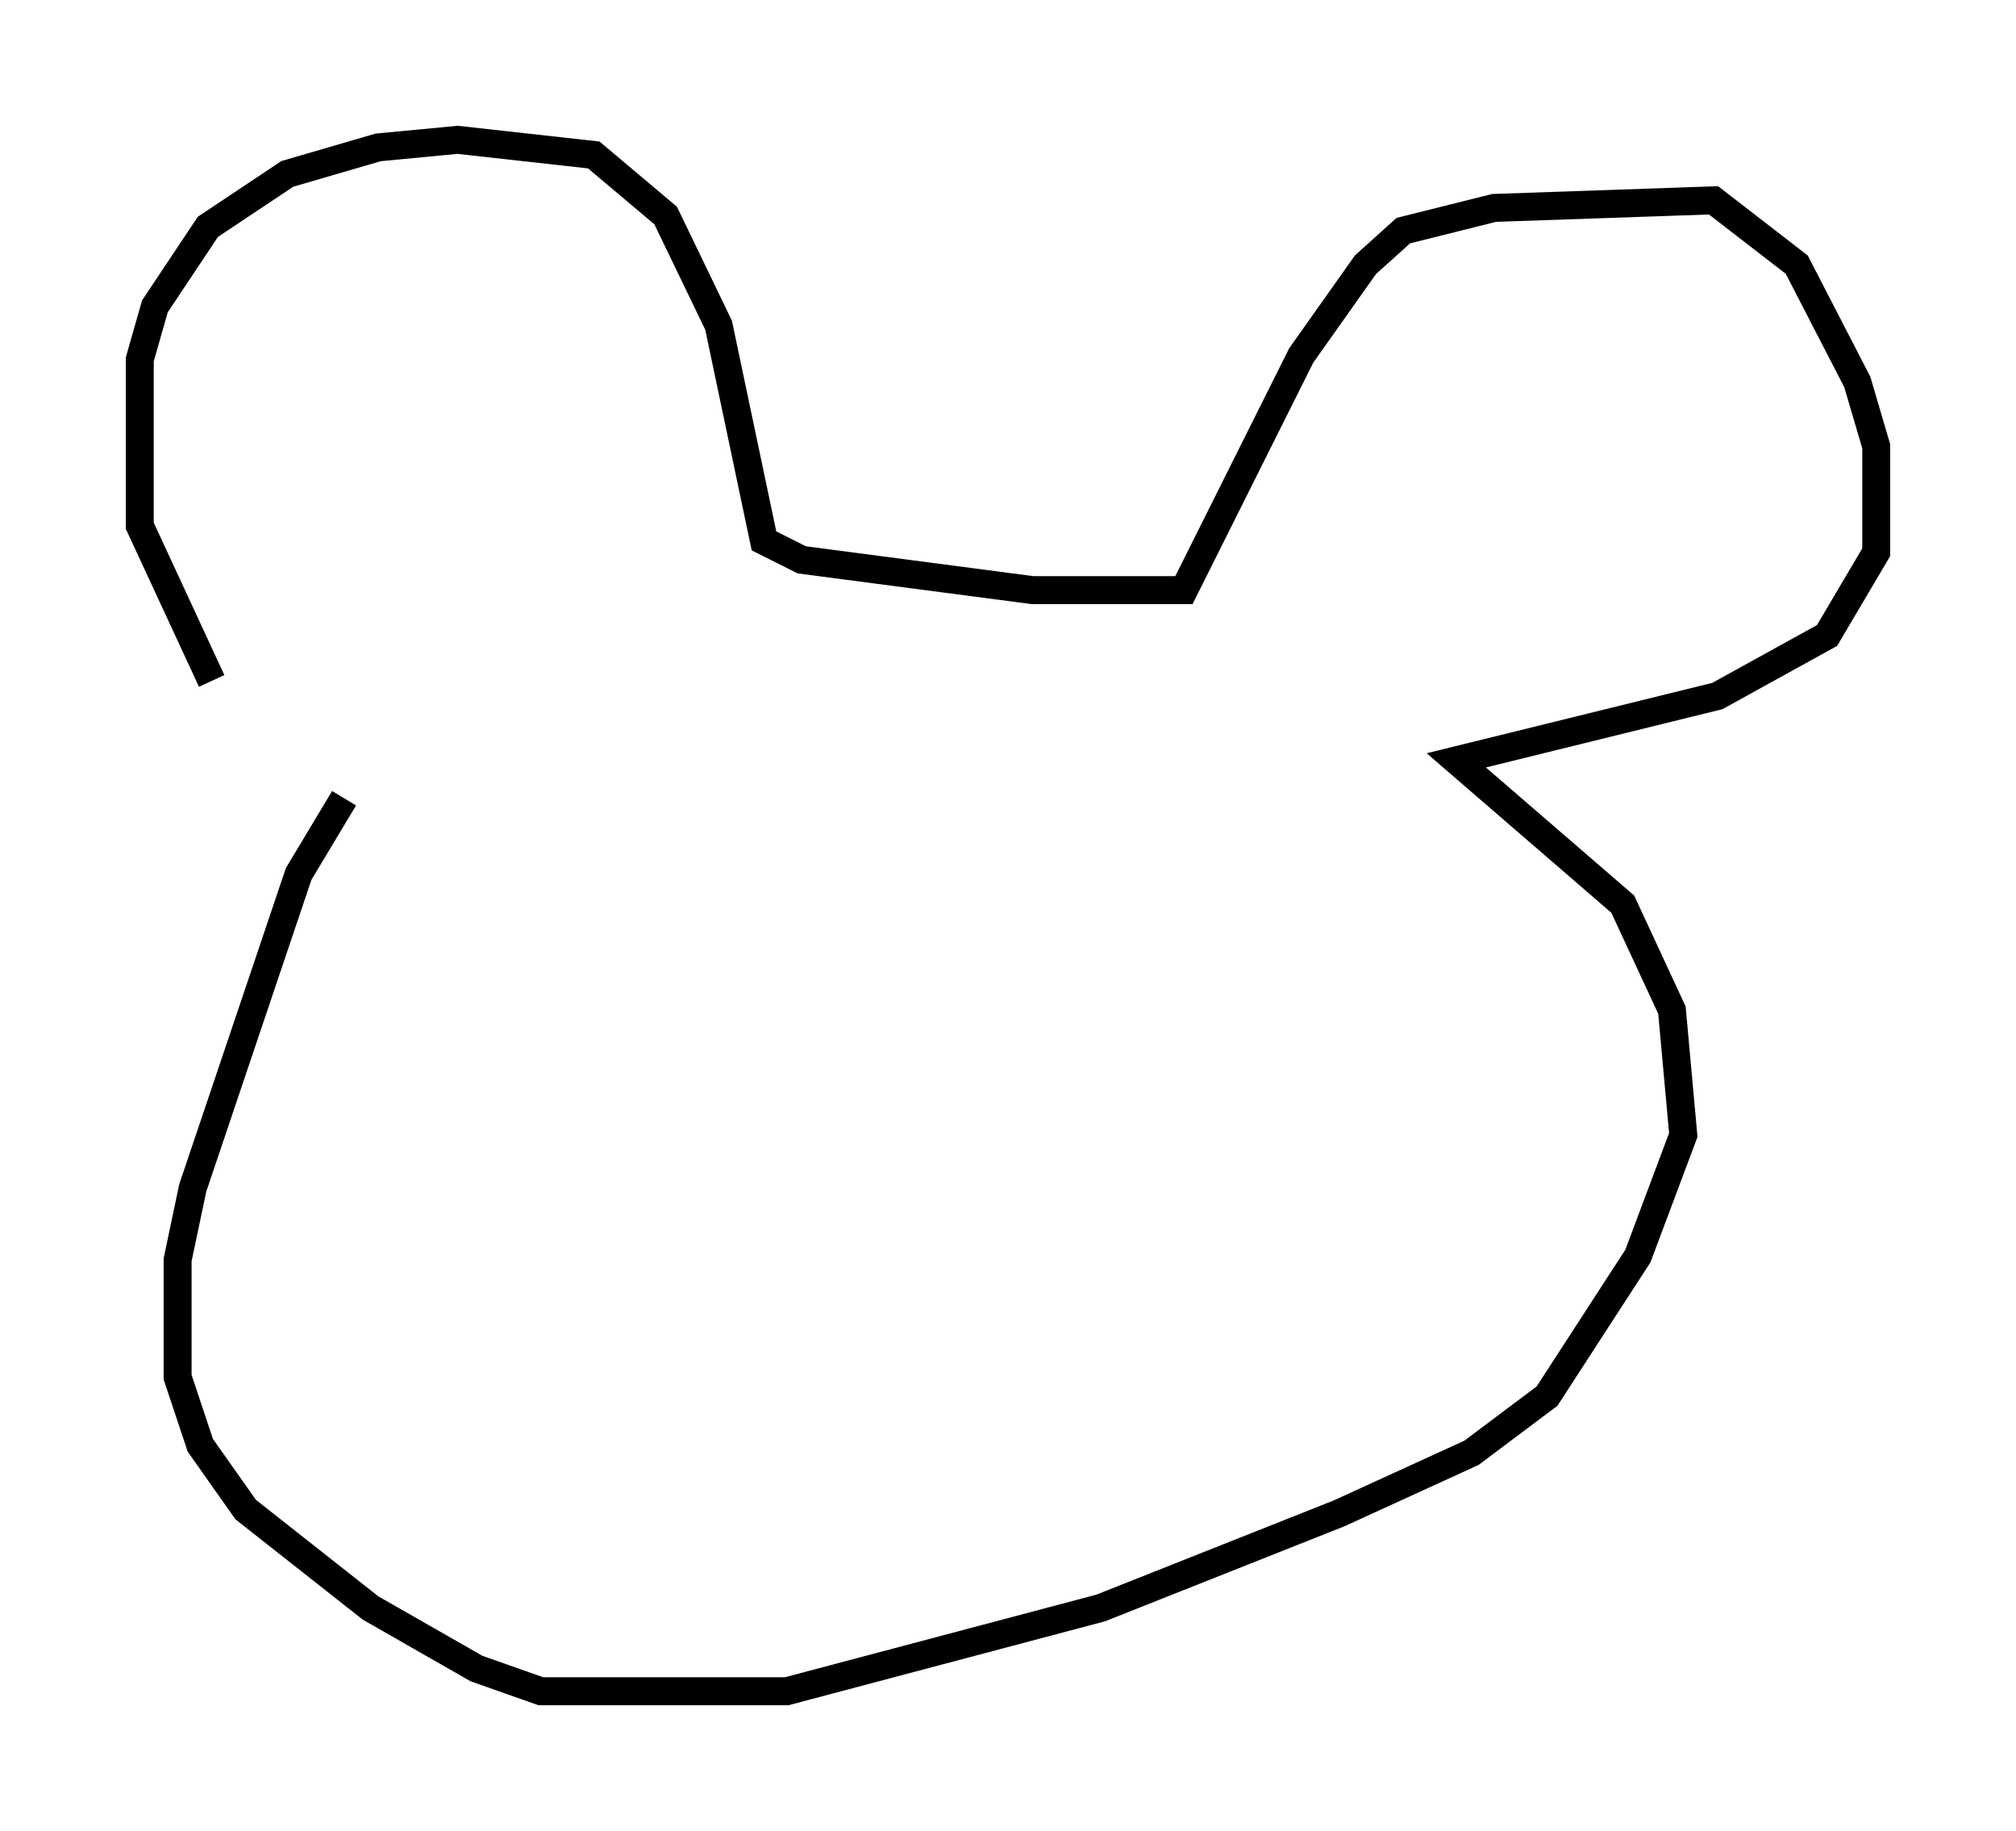 <?xml version="1.0" encoding="utf-8" ?>
<svg baseProfile="full" height="65.48" version="1.1" width="72.11" xmlns="http://www.w3.org/2000/svg" xmlns:ev="http://www.w3.org/2001/xml-events" xmlns:xlink="http://www.w3.org/1999/xlink"><defs /><rect fill="white" height="65.48" width="72.11" x="0" y="0" /><path d="M10.954, 28.004 m-3.383, -3.654 l-2.571, -5.548 0.0, -5.954 l0.541, -1.894 1.894, -2.842 l2.842, -1.894 3.248, -0.947 l2.842, -0.271 4.871, 0.541 l2.571, 2.165 1.894, 3.924 l1.624, 7.713 1.353, 0.677 l8.254, 1.083 5.413, 0.0 l4.195, -8.39 2.3, -3.248 l1.353, -1.218 3.248, -0.812 l7.848, -0.271 2.977, 2.3 l2.165, 4.195 0.677, 2.3 l0.0, 3.789 -1.759, 2.977 l-3.924, 2.165 -9.337, 2.3 l5.954, 5.142 1.759, 3.789 l0.406, 4.465 -1.624, 4.33 l-3.248, 5.007 -2.706, 2.03 l-4.736, 2.165 -8.525, 3.383 l-11.231, 2.977 -8.796, 0.0 l-2.3, -0.812 -3.789, -2.165 l-4.465, -3.518 -1.624, -2.3 l-0.812, -2.436 0.0, -4.195 l0.541, -2.571 3.789, -11.231 l1.624, -2.706 " fill="none" stroke="black" stroke-width="1" /></svg>